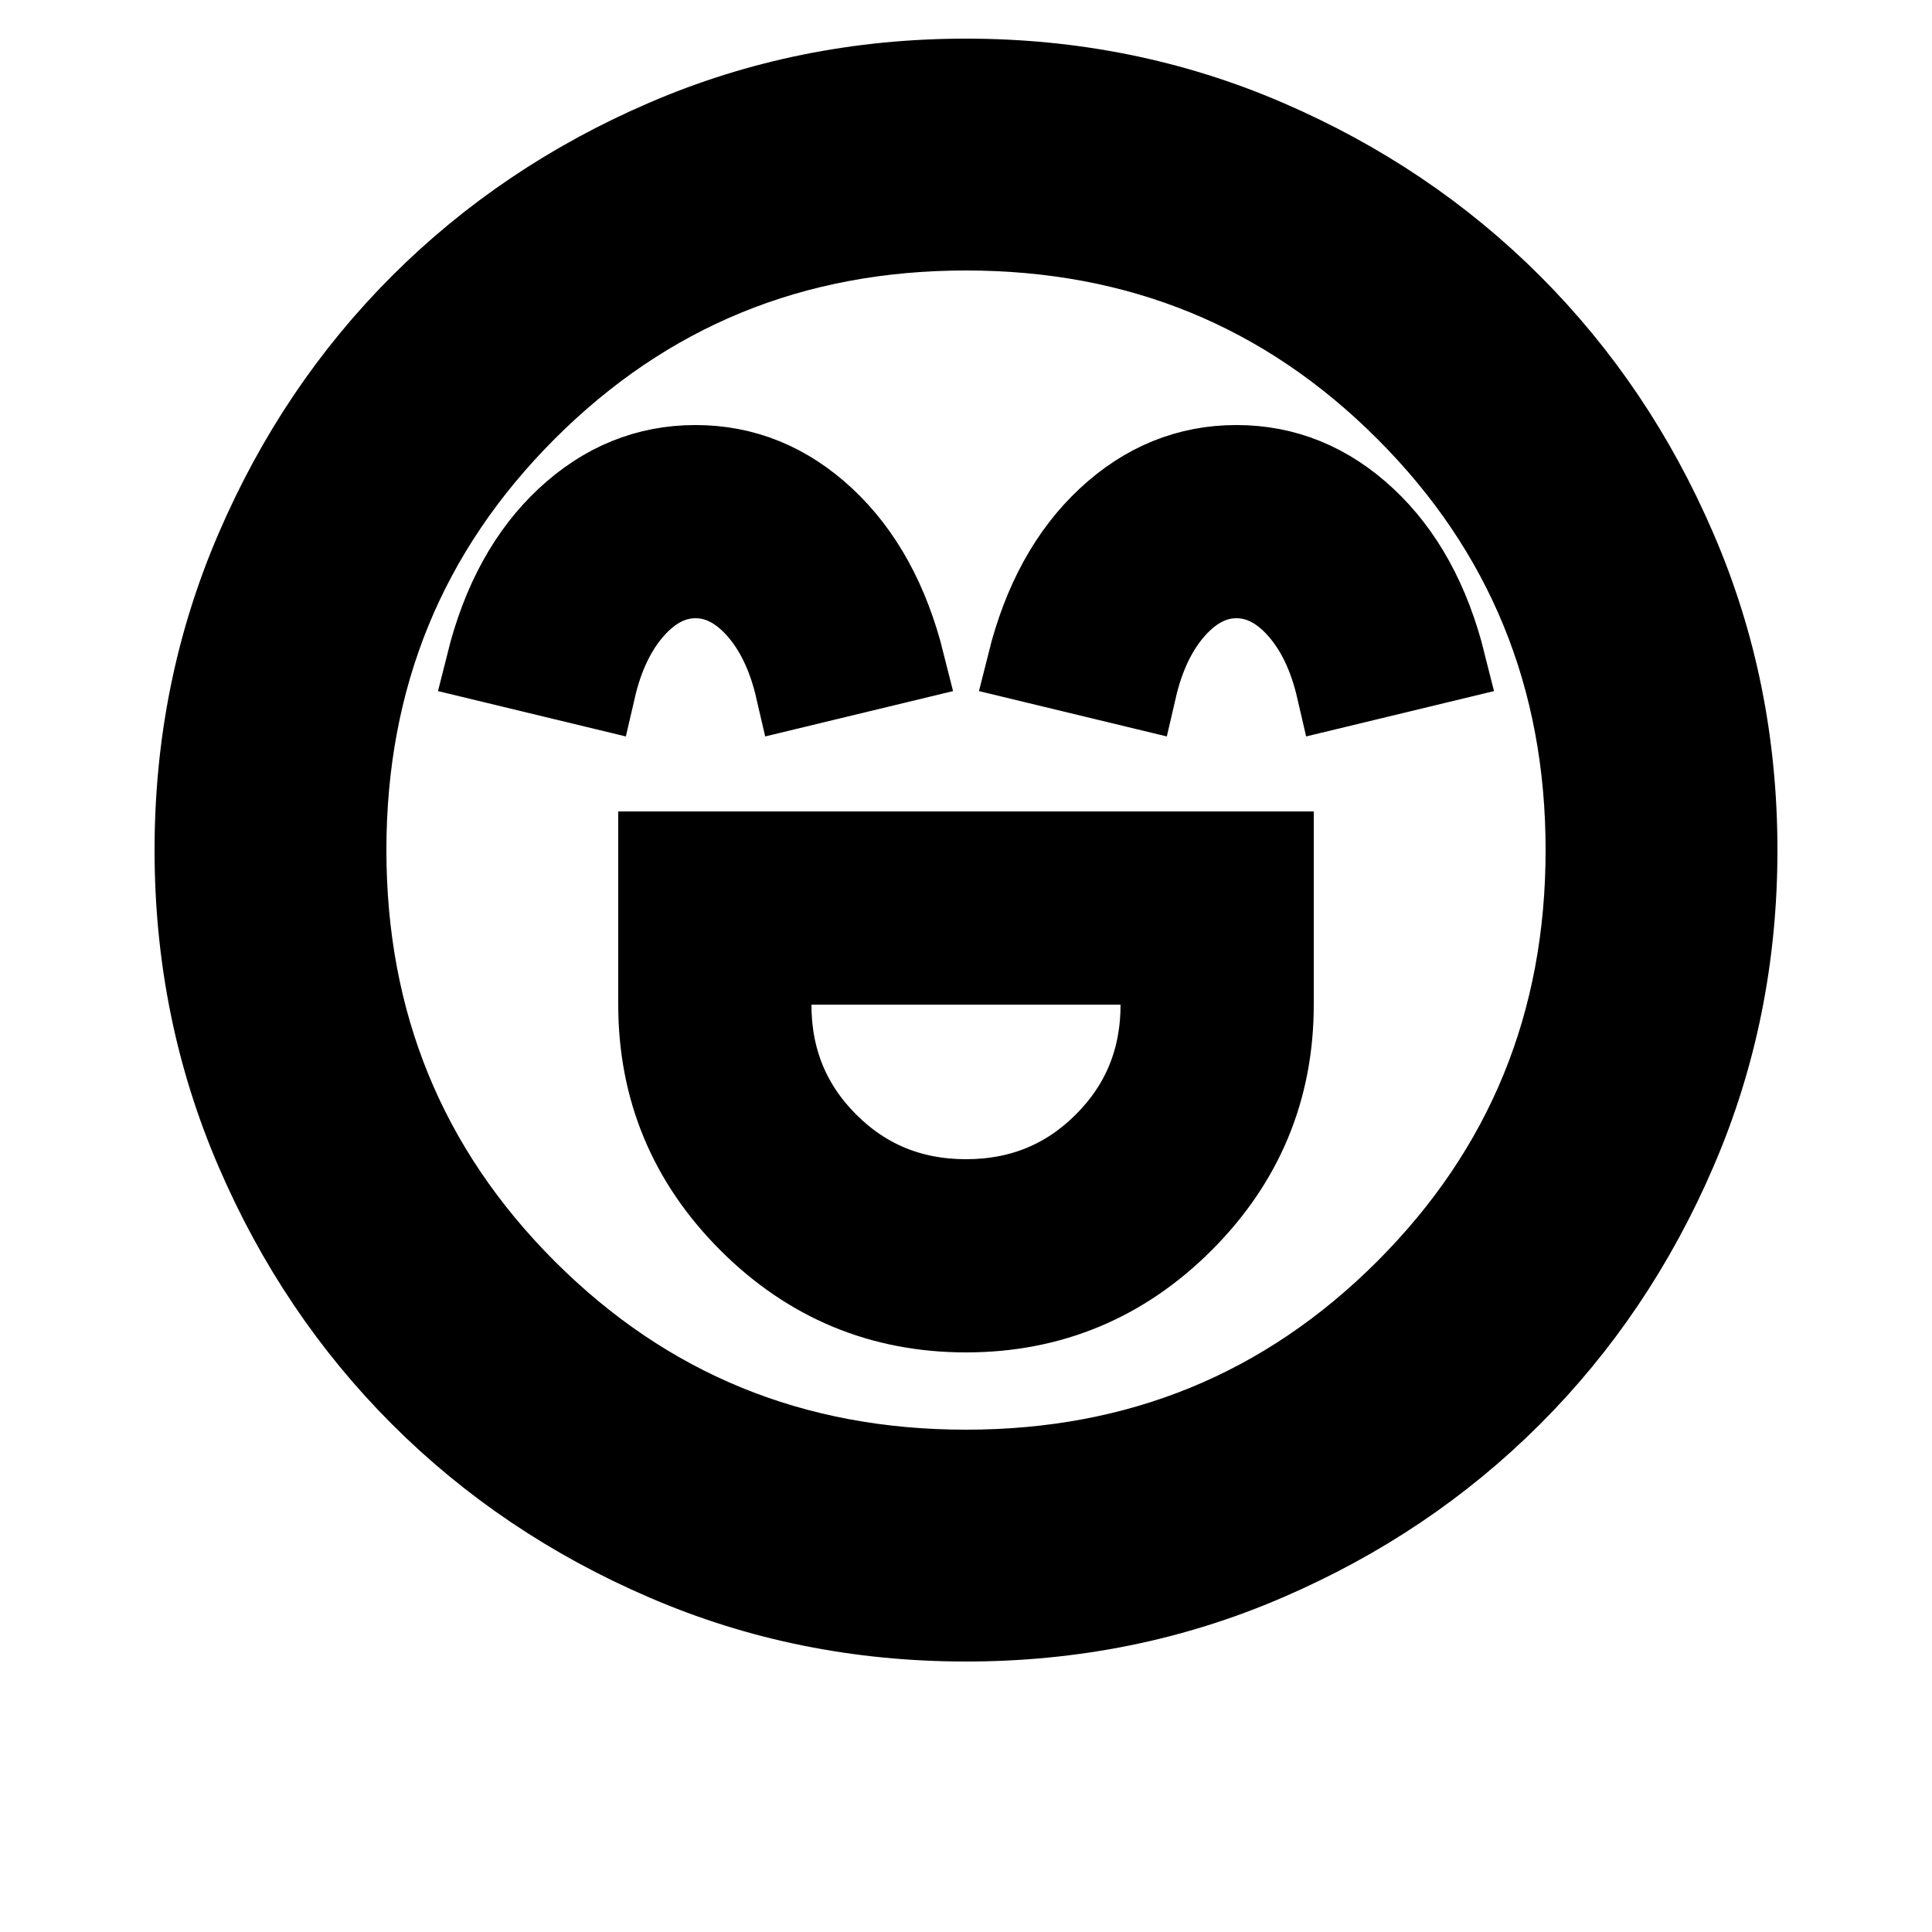 <svg xmlns="http://www.w3.org/2000/svg" fill="none" viewBox="0 1 24 25" height="24" width="24">
  <g>
    <path 
      d="M8 12V14C8 15.1 8.392 16.042 9.175 16.825C9.958 17.608 10.9 18 12 18C13.1 18 14.042 17.608 14.825 16.825C15.608 16.042 16 15.1 16 14V12H8ZM12 16.5C11.3 16.5 10.708 16.258 10.225 15.775C9.742 15.292 9.5 14.7 9.5 14V13.5H14.5V14C14.5 14.7 14.258 15.292 13.775 15.775C13.292 16.258 12.7 16.5 12 16.5ZM8.5 7C7.867 7 7.304 7.229 6.812 7.688C6.321 8.146 5.975 8.775 5.775 9.575L7.225 9.925C7.325 9.492 7.492 9.146 7.725 8.887C7.958 8.629 8.217 8.5 8.5 8.5C8.783 8.5 9.042 8.629 9.275 8.887C9.508 9.146 9.675 9.492 9.775 9.925L11.225 9.575C11.025 8.775 10.679 8.146 10.188 7.688C9.696 7.229 9.133 7 8.5 7ZM15.5 7C14.867 7 14.304 7.229 13.812 7.688C13.321 8.146 12.975 8.775 12.775 9.575L14.225 9.925C14.325 9.492 14.492 9.146 14.725 8.887C14.958 8.629 15.217 8.5 15.5 8.5C15.783 8.5 16.042 8.629 16.275 8.887C16.508 9.146 16.675 9.492 16.775 9.925L18.225 9.575C18.025 8.775 17.679 8.146 17.188 7.688C16.696 7.229 16.133 7 15.5 7ZM12 22C10.617 22 9.317 21.738 8.1 21.212C6.883 20.688 5.825 19.975 4.925 19.075C4.025 18.175 3.312 17.117 2.788 15.9C2.263 14.683 2 13.383 2 12C2 10.617 2.263 9.317 2.788 8.1C3.312 6.883 4.025 5.825 4.925 4.925C5.825 4.025 6.883 3.312 8.1 2.788C9.317 2.263 10.617 2 12 2C13.383 2 14.683 2.263 15.9 2.788C17.117 3.312 18.175 4.025 19.075 4.925C19.975 5.825 20.688 6.883 21.212 8.1C21.738 9.317 22 10.617 22 12C22 13.383 21.738 14.683 21.212 15.9C20.688 17.117 19.975 18.175 19.075 19.075C18.175 19.975 17.117 20.688 15.9 21.212C14.683 21.738 13.383 22 12 22ZM12 20C14.233 20 16.125 19.225 17.675 17.675C19.225 16.125 20 14.233 20 12C20 9.767 19.225 7.875 17.675 6.325C16.125 4.775 14.233 4 12 4C9.767 4 7.875 4.775 6.325 6.325C4.775 7.875 4 9.767 4 12C4 14.233 4.775 16.125 6.325 17.675C7.875 19.225 9.767 20 12 20Z" 
      fill="currentColor" 
      stroke="currentColor"
      stroke-width="1"></path>
  </g>
</svg>
